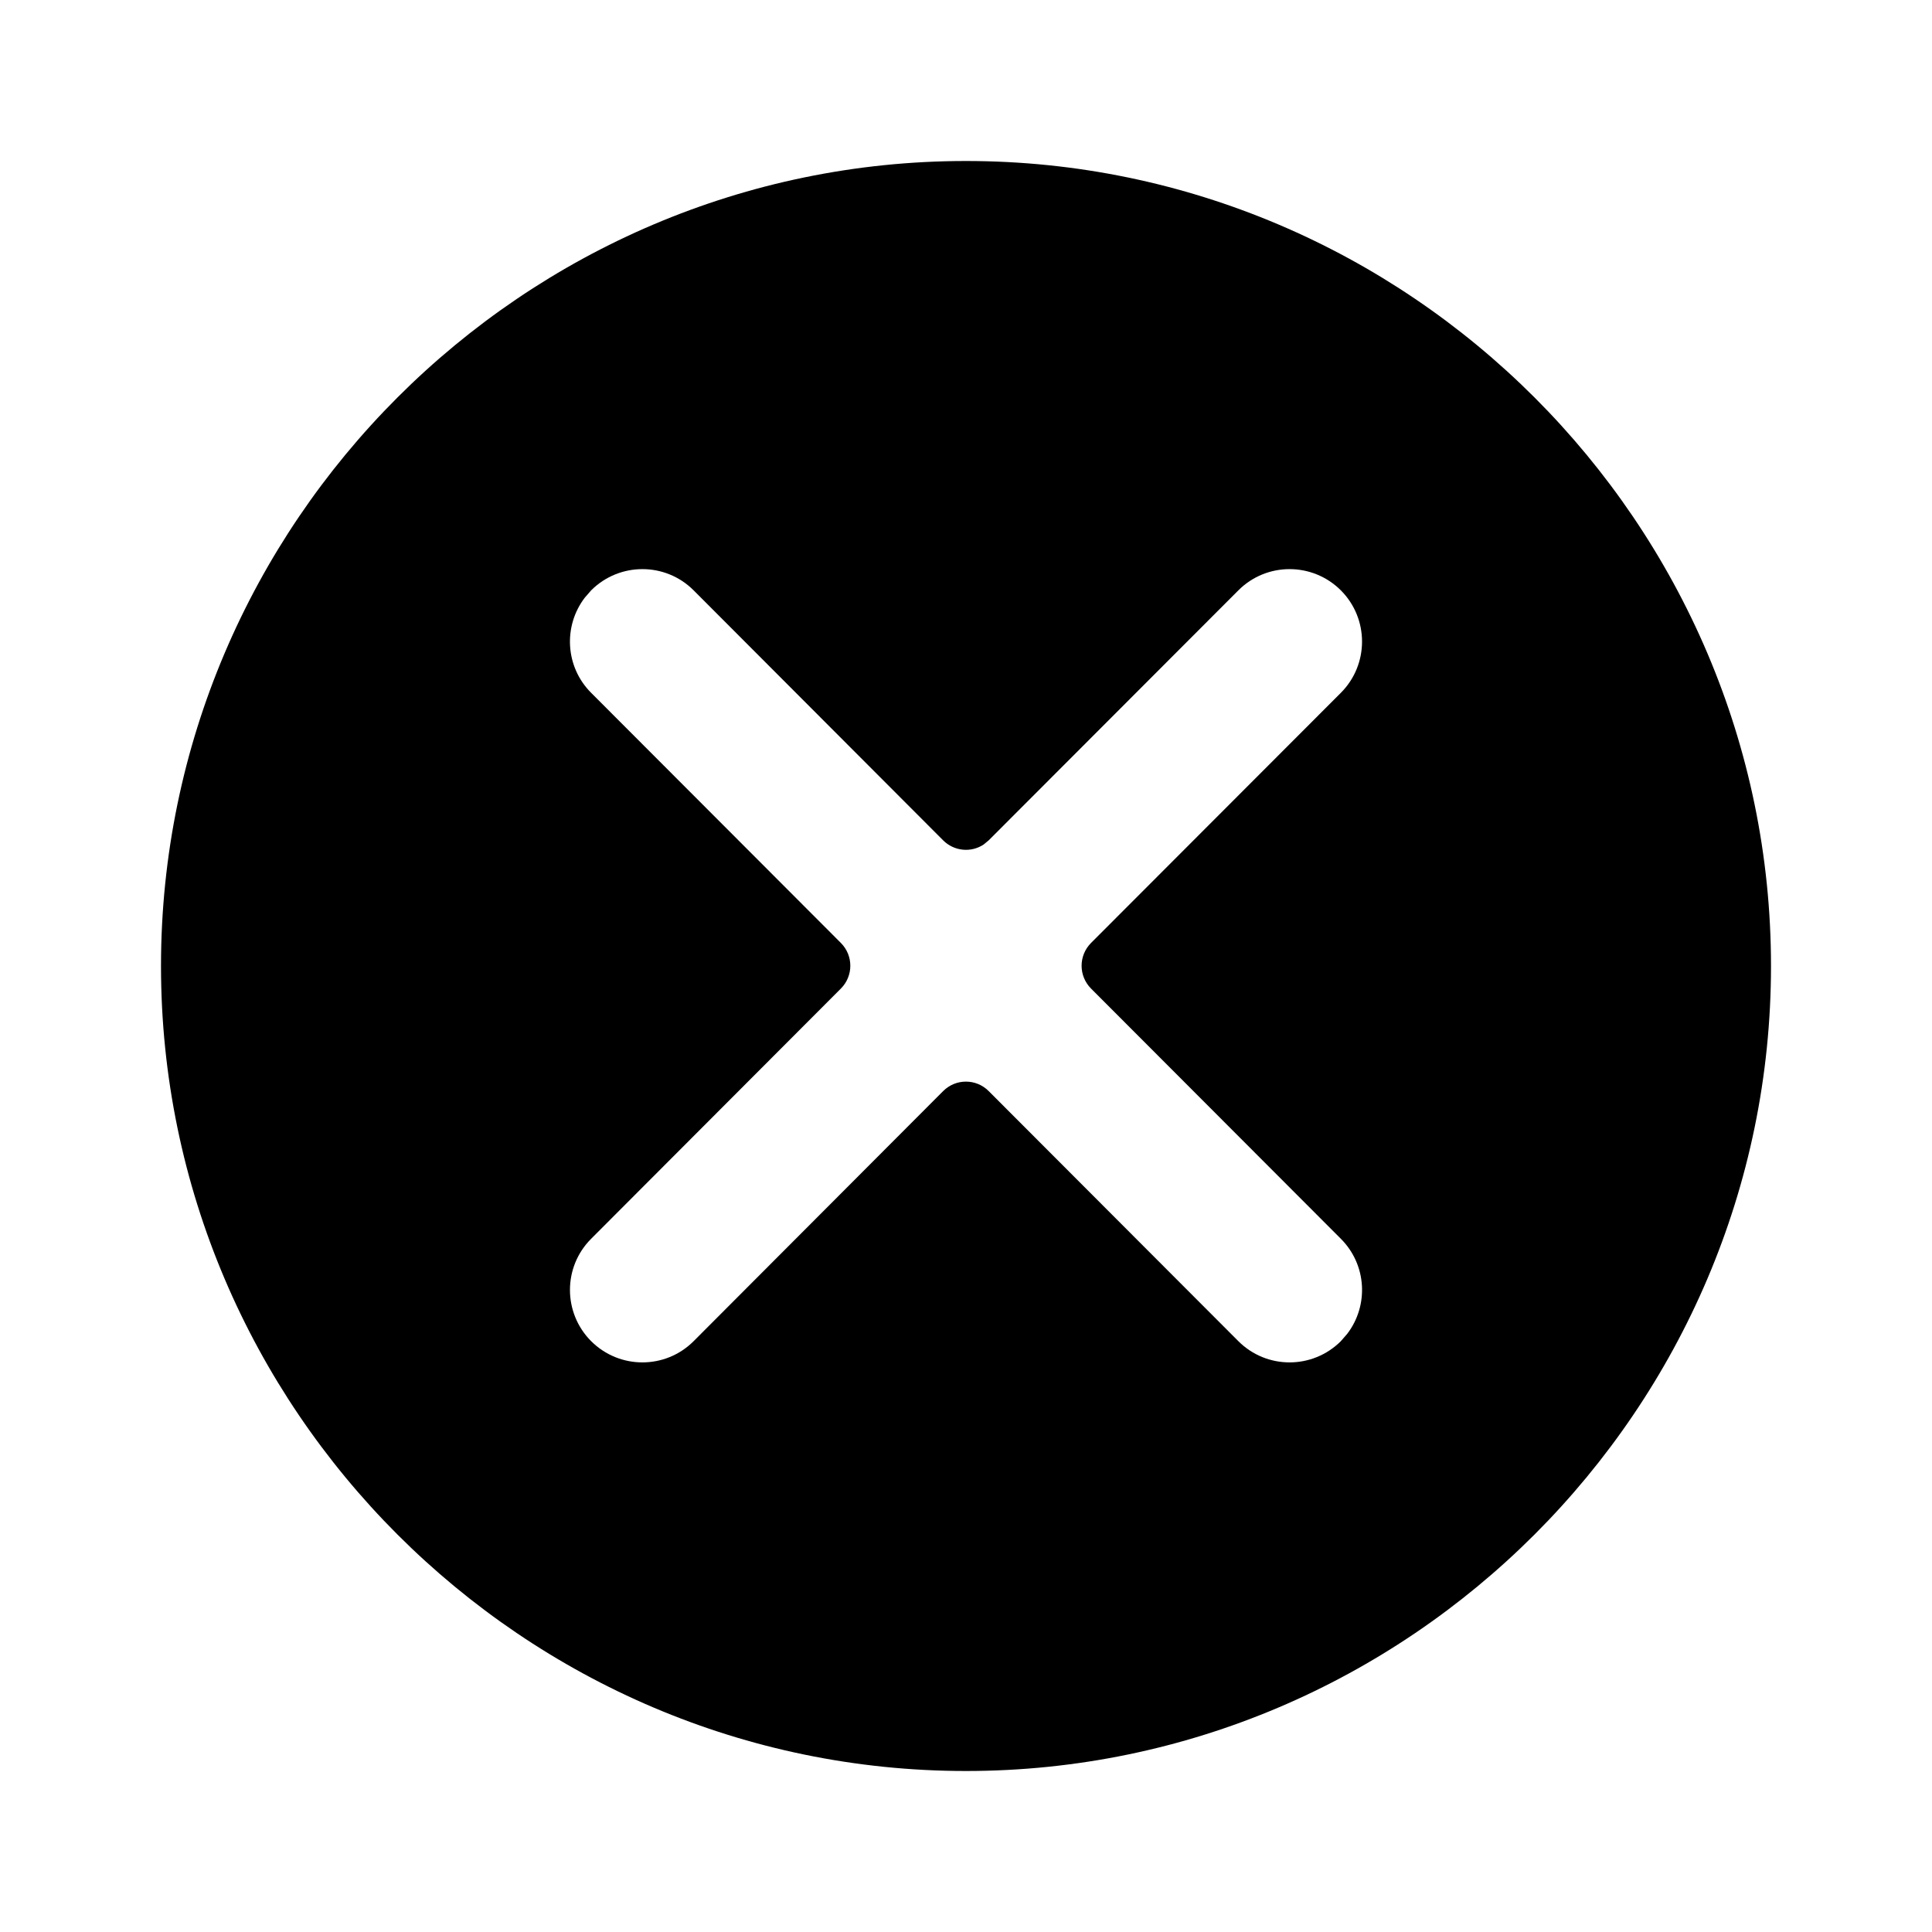 <!--character:4779-->
  <svg width="24" height="24" viewBox="0 0 24 24" >
<path d="M12 2C17.5 2 22 6.5 22 12C22 17.5 17.5 22 12 22C6.5 22 2 17.5 2 12C2 6.5 6.5 2 12 2ZM16.656 7.333C16.304 6.982 15.734 6.982 15.383 7.334L12.282 10.439L12.219 10.491C12.064 10.594 11.853 10.576 11.716 10.439L8.617 7.334C8.266 6.982 7.696 6.982 7.344 7.333L7.264 7.425C6.995 7.778 7.021 8.284 7.343 8.606L10.446 11.714C10.602 11.871 10.602 12.123 10.446 12.28L7.343 15.389C6.992 15.74 6.993 16.31 7.344 16.661C7.696 17.012 8.266 17.012 8.617 16.66L11.716 13.554C11.873 13.397 12.126 13.397 12.282 13.554L15.383 16.66C15.734 17.012 16.304 17.012 16.656 16.661L16.736 16.569C17.005 16.217 16.979 15.711 16.657 15.389L13.553 12.28C13.397 12.123 13.397 11.871 13.553 11.714L16.657 8.606C17.008 8.254 17.007 7.684 16.656 7.333Z" />
</svg>